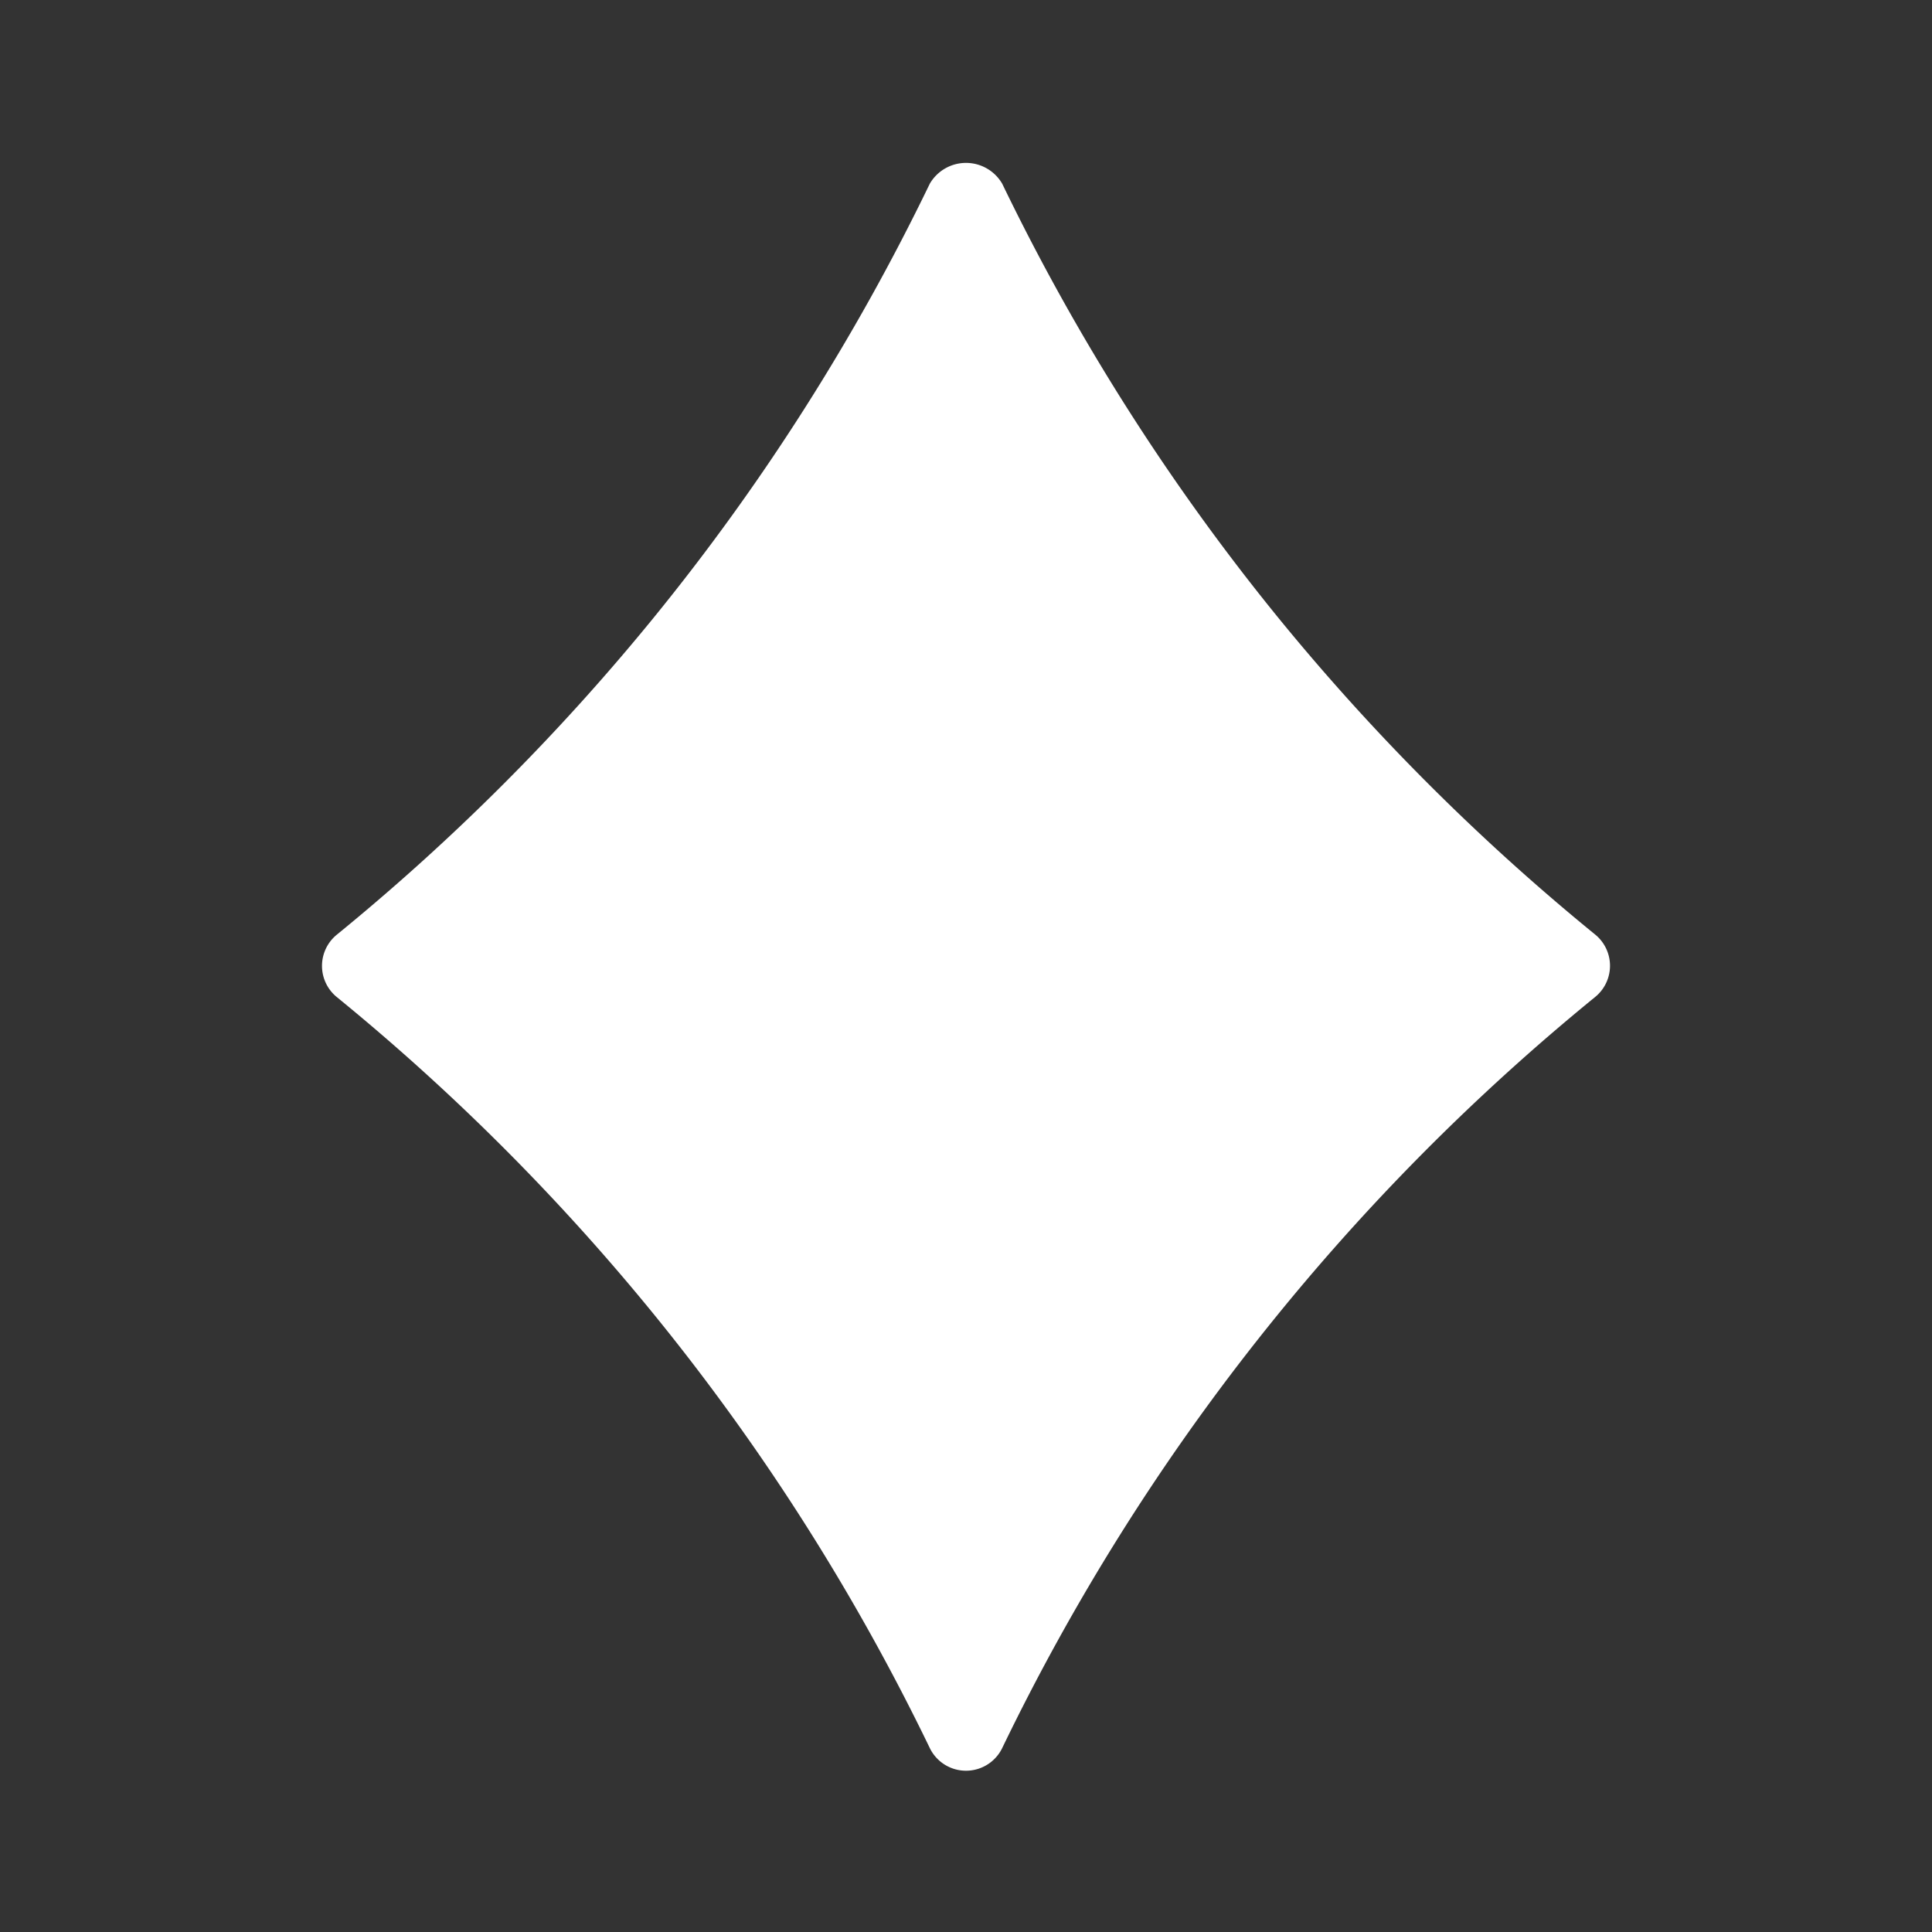 <?xml version="1.0" encoding="utf-8"?>
<svg height="512" viewBox="0 0 48 48" width="512" xmlns="http://www.w3.org/2000/svg">
  <rect x="0" y="0" width="48" height="48" fill="#333333" stroke="none"/>
  <g id="Layer_2" data-name="Layer 2">
    <path d="m31.775 15.368a54.9 54.9 0 0 1 -6.875-10.803 1.041 1.041 0 0 0 -1.8 0 54.9 54.9 0 0 1 -6.875 10.8 54.945 54.945 0 0 1 -7.857 7.857 1 1 0 0 0 0 1.55 54.945 54.945 0 0 1 7.857 7.857 54.9 54.9 0 0 1 6.875 10.8 1 1 0 0 0 1.8 0 54.8 54.8 0 0 1 14.732-18.66 1 1 0 0 0 0-1.55 54.945 54.945 0 0 1 -7.857-7.851z" style="fill: rgb(255, 255, 255);"/>
  </g>
</svg>